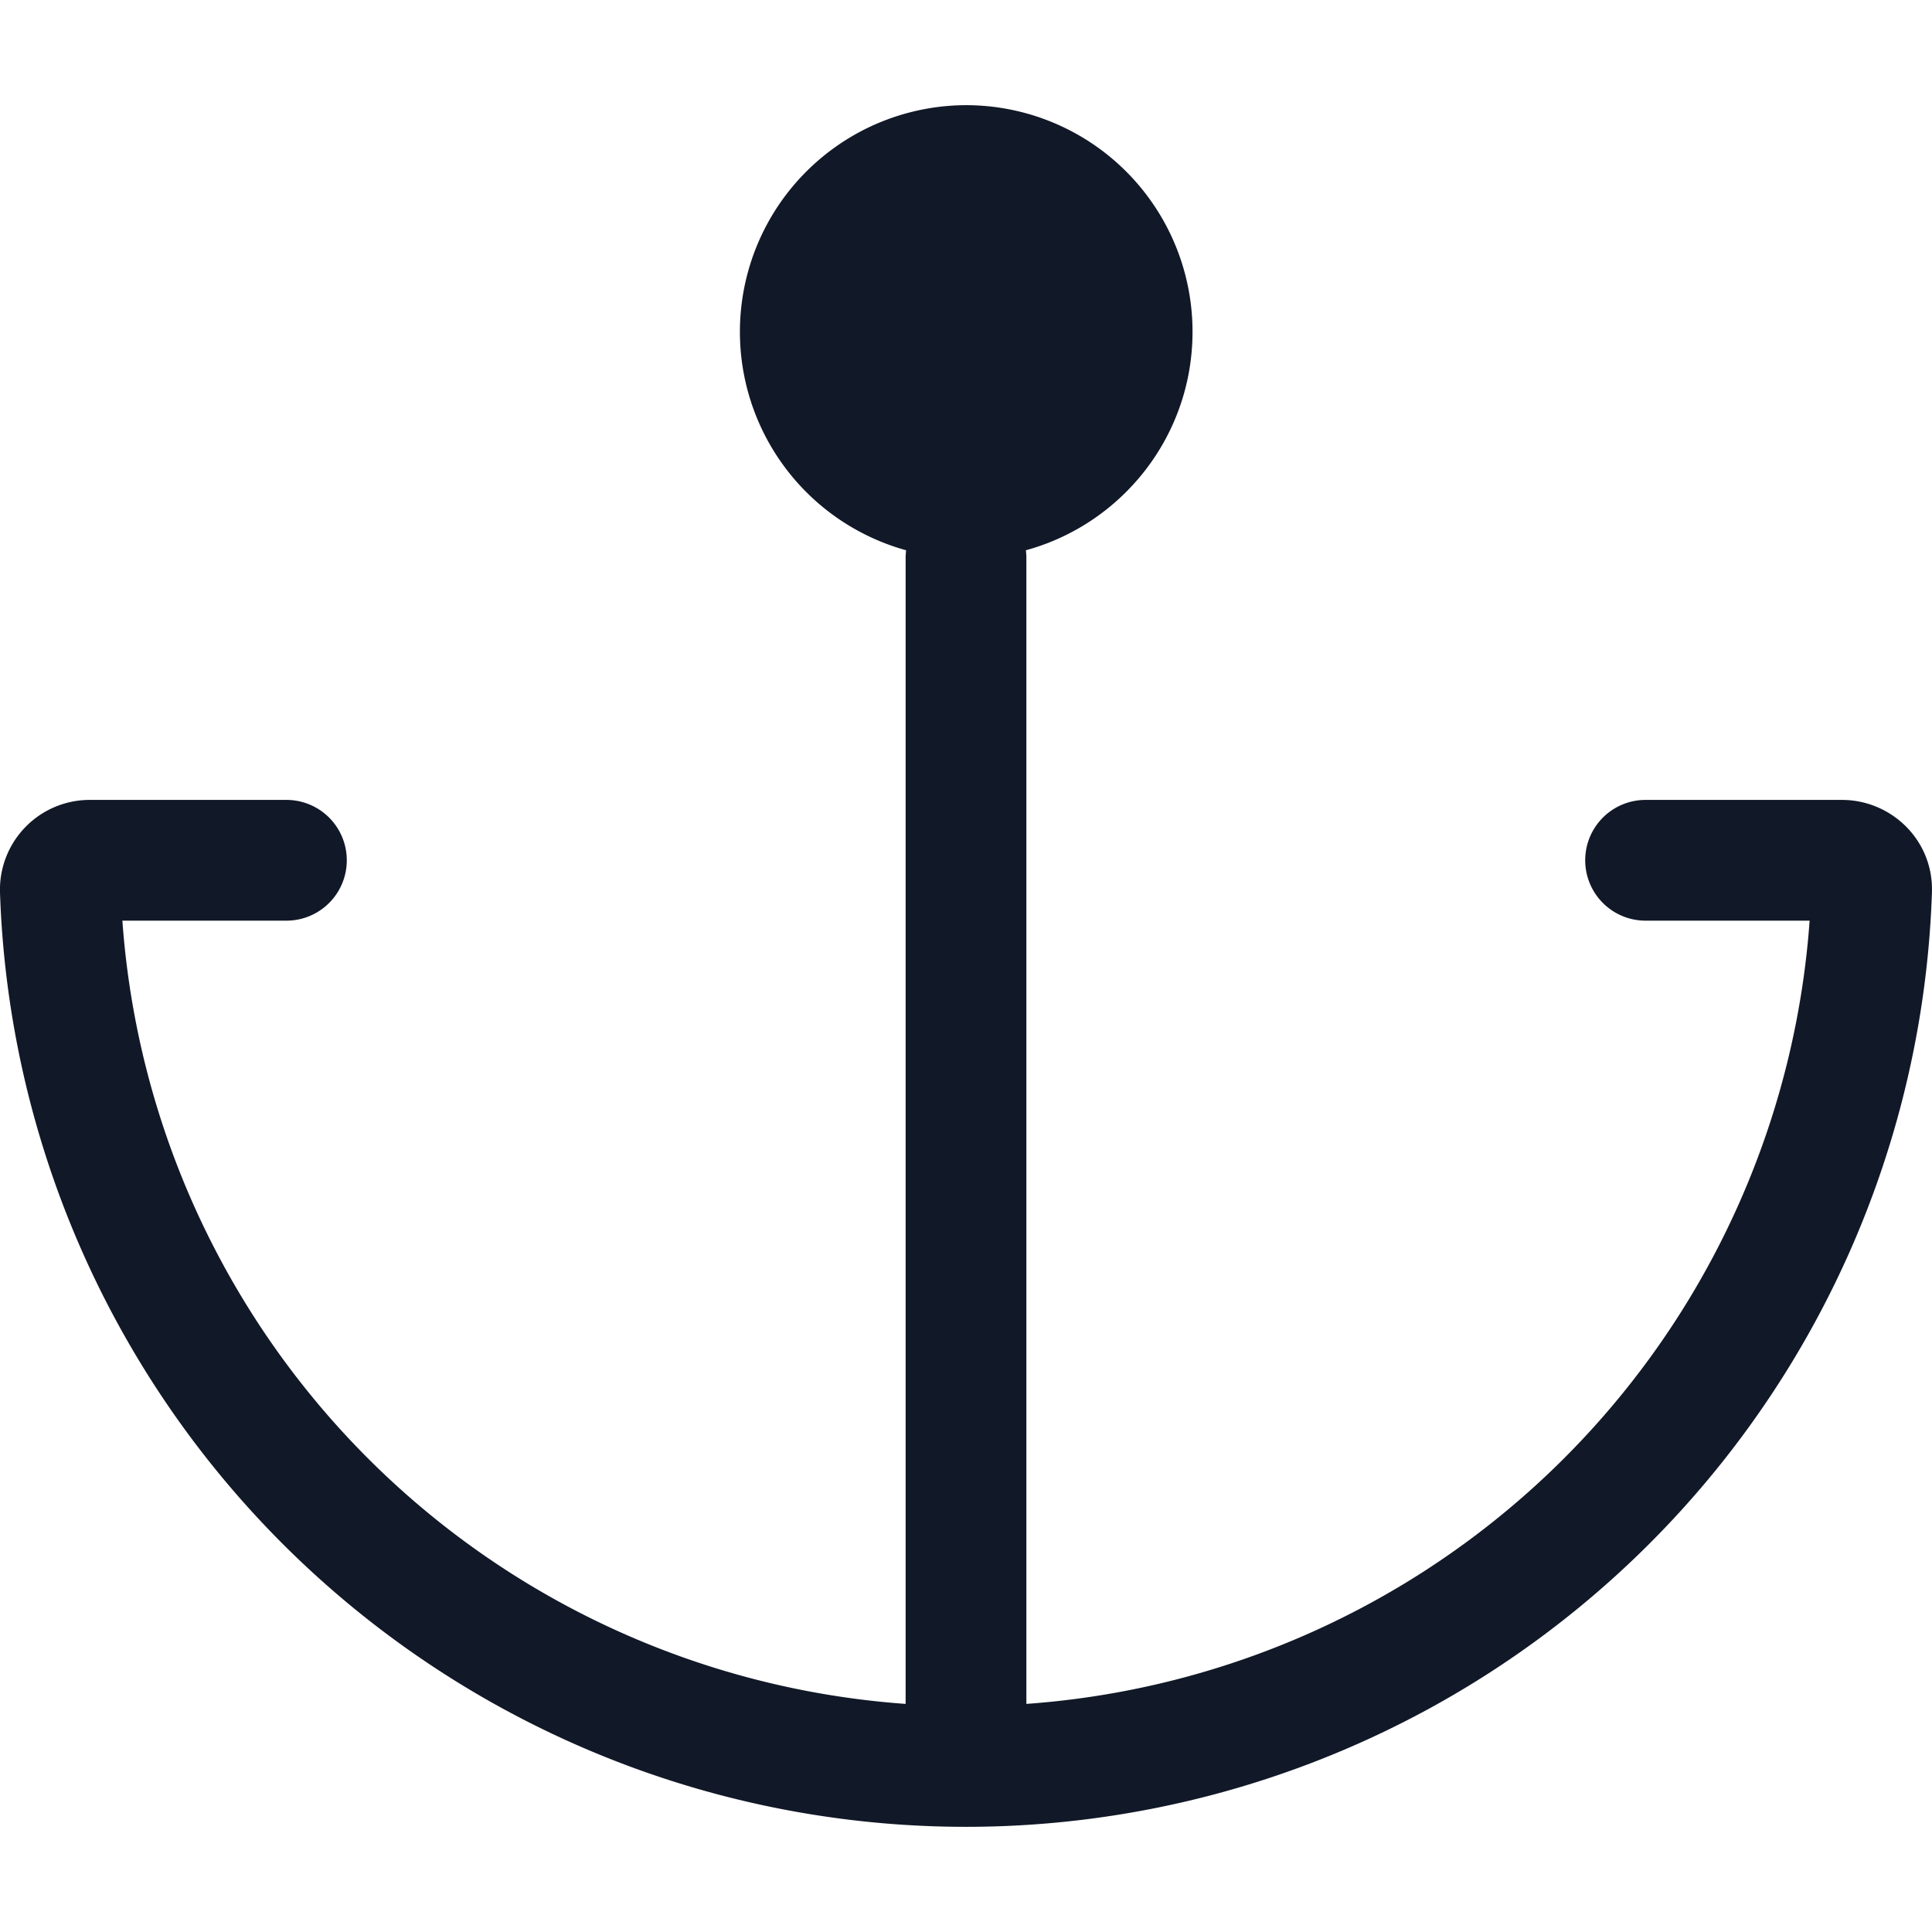 <svg xmlns="http://www.w3.org/2000/svg" width="32" height="32" fill="none" viewBox="0 0 32 32"><path fill="#111827" fill-rule="evenodd" d="M19.752 5.494c0 1.73-1.17 3.185-2.76 3.62.005.043.008.088.008.133v18.975a14.009 14.009 0 0 0 12.973-12.973h-2.717a1 1 0 0 1 0-2h3.252c.82 0 1.52.67 1.491 1.534a16.009 16.009 0 0 1-15.986 15.475h-.026A16.009 16.009 0 0 1 0 14.783a1.487 1.487 0 0 1 1.491-1.534h3.253a1 1 0 1 1 0 2H2.027A14.008 14.008 0 0 0 15 28.222V9.247c0-.045.003-.09.008-.133A3.754 3.754 0 0 1 16 1.742a3.752 3.752 0 0 1 3.752 3.752Z" clip-rule="evenodd"/></svg>